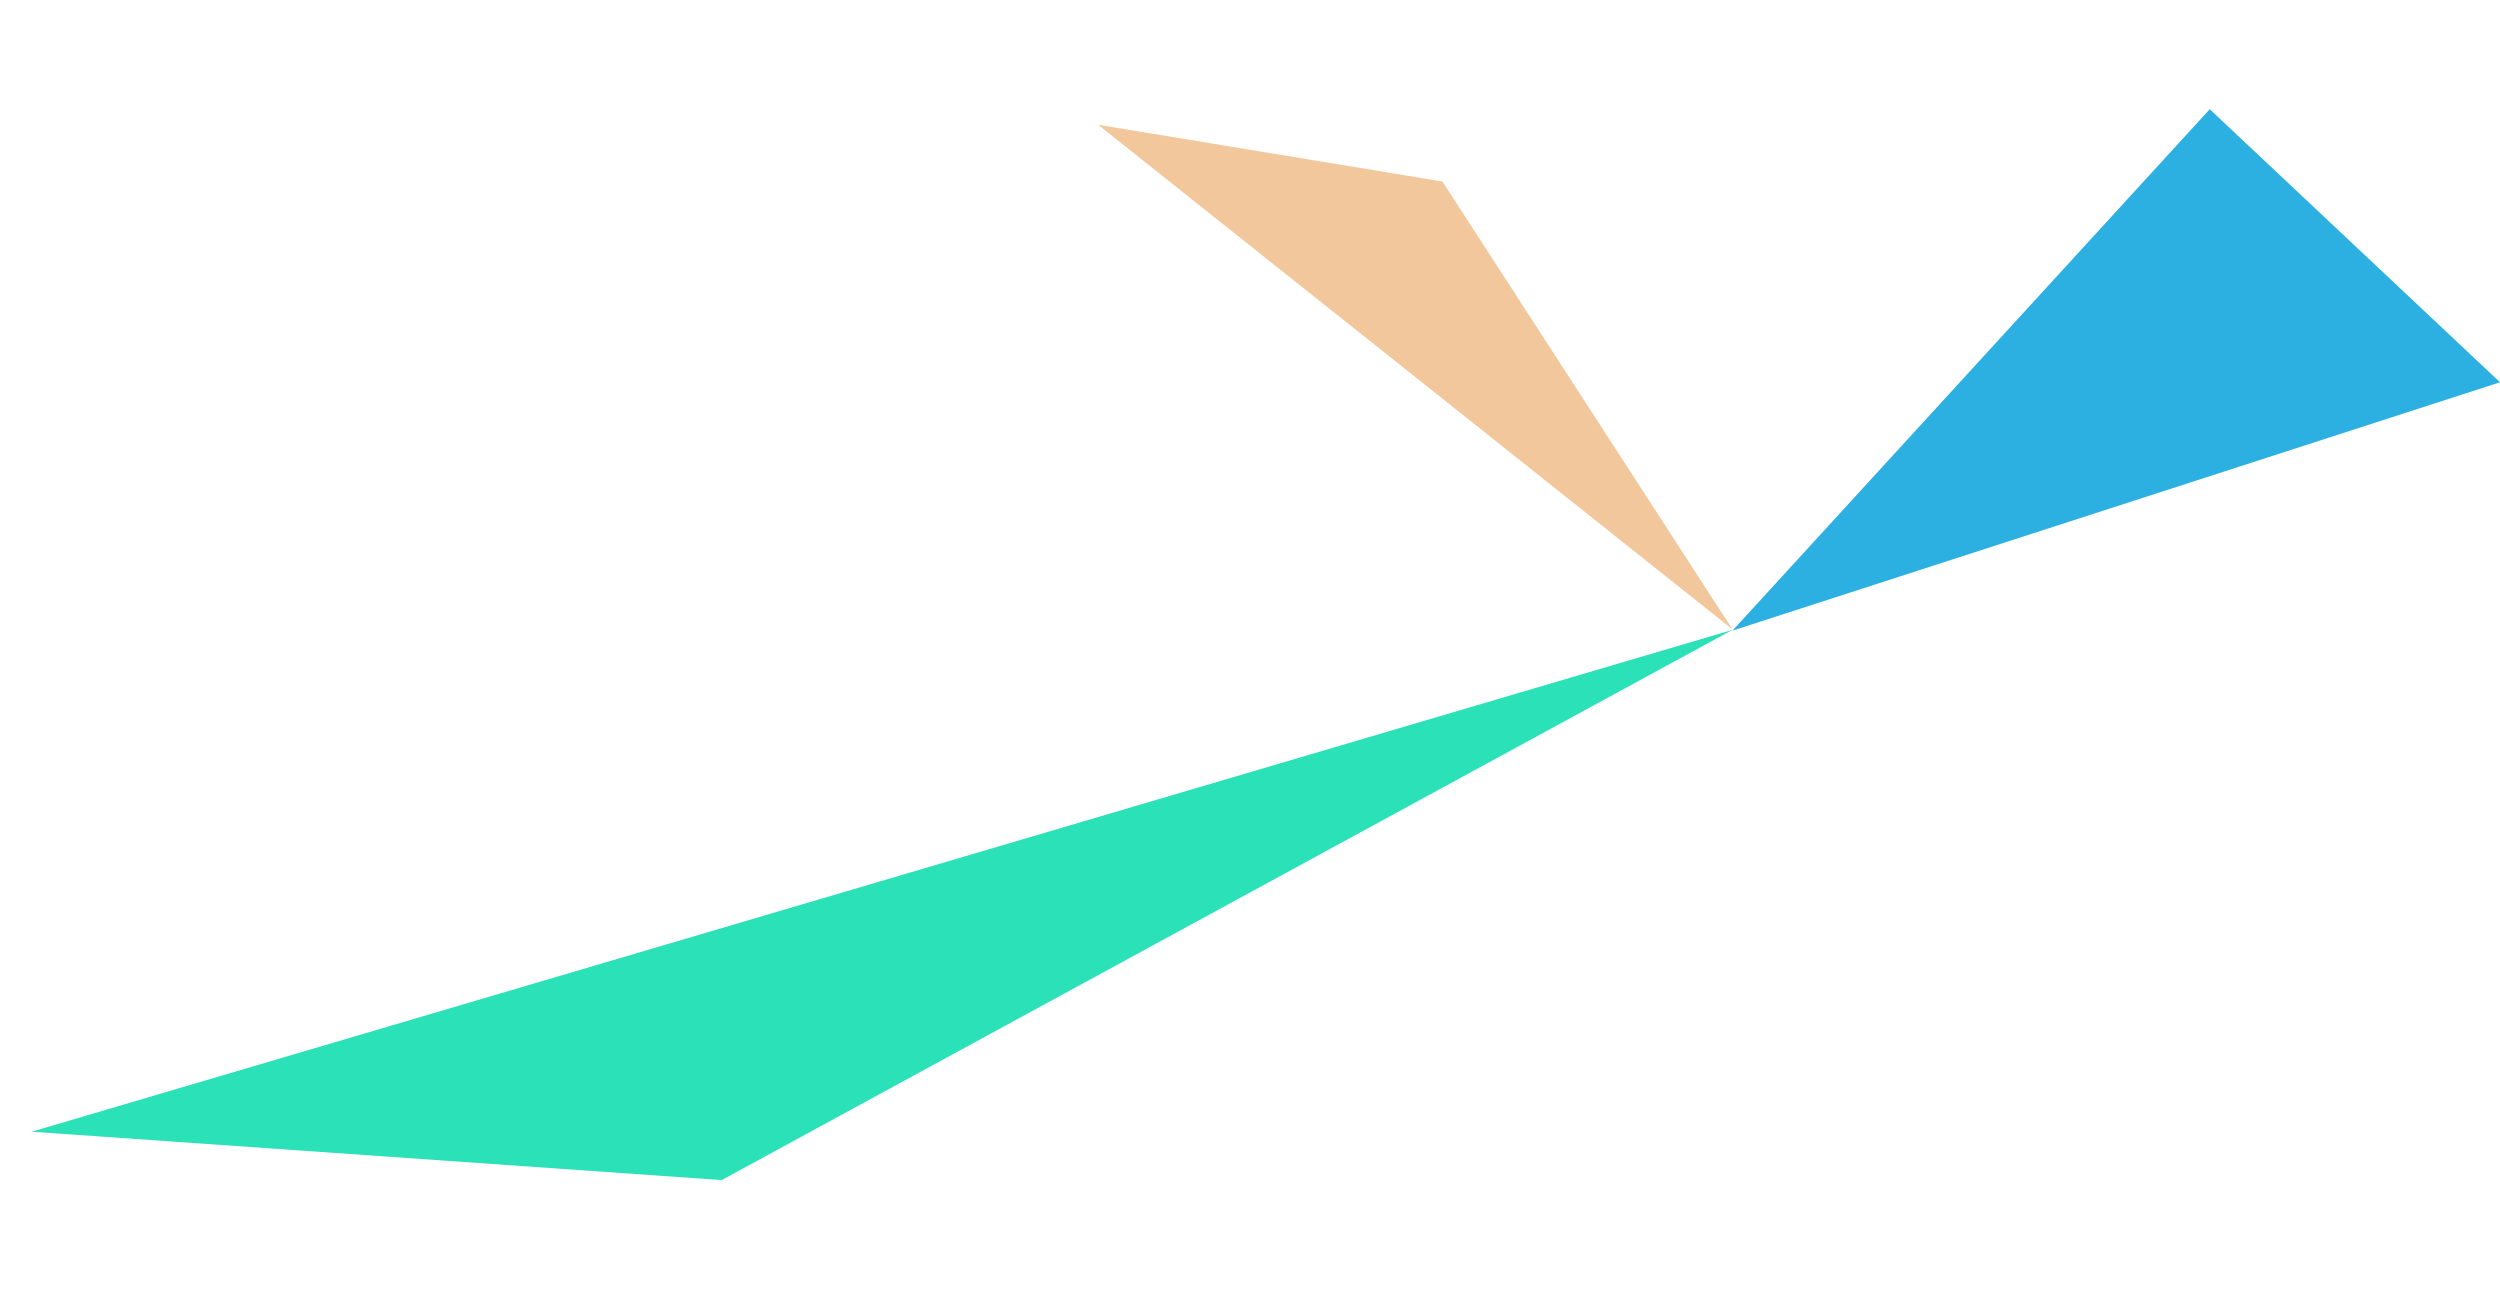 <svg width="1671" height="875" viewBox="0 0 1671 875" fill="none" xmlns="http://www.w3.org/2000/svg">
<path d="M21.185 756.428L482.372 788.765L1157.94 421L21.185 756.428Z" fill="#2BE1B7"/>
<path d="M964.098 121.32L734 83.402L1157.98 420.656L964.098 121.32Z" fill="#F2C79C"/>
<path d="M1671 255.5L1477 73L1158 421.5L1671 255.5Z" fill="#2BB0E1"/>
</svg>
